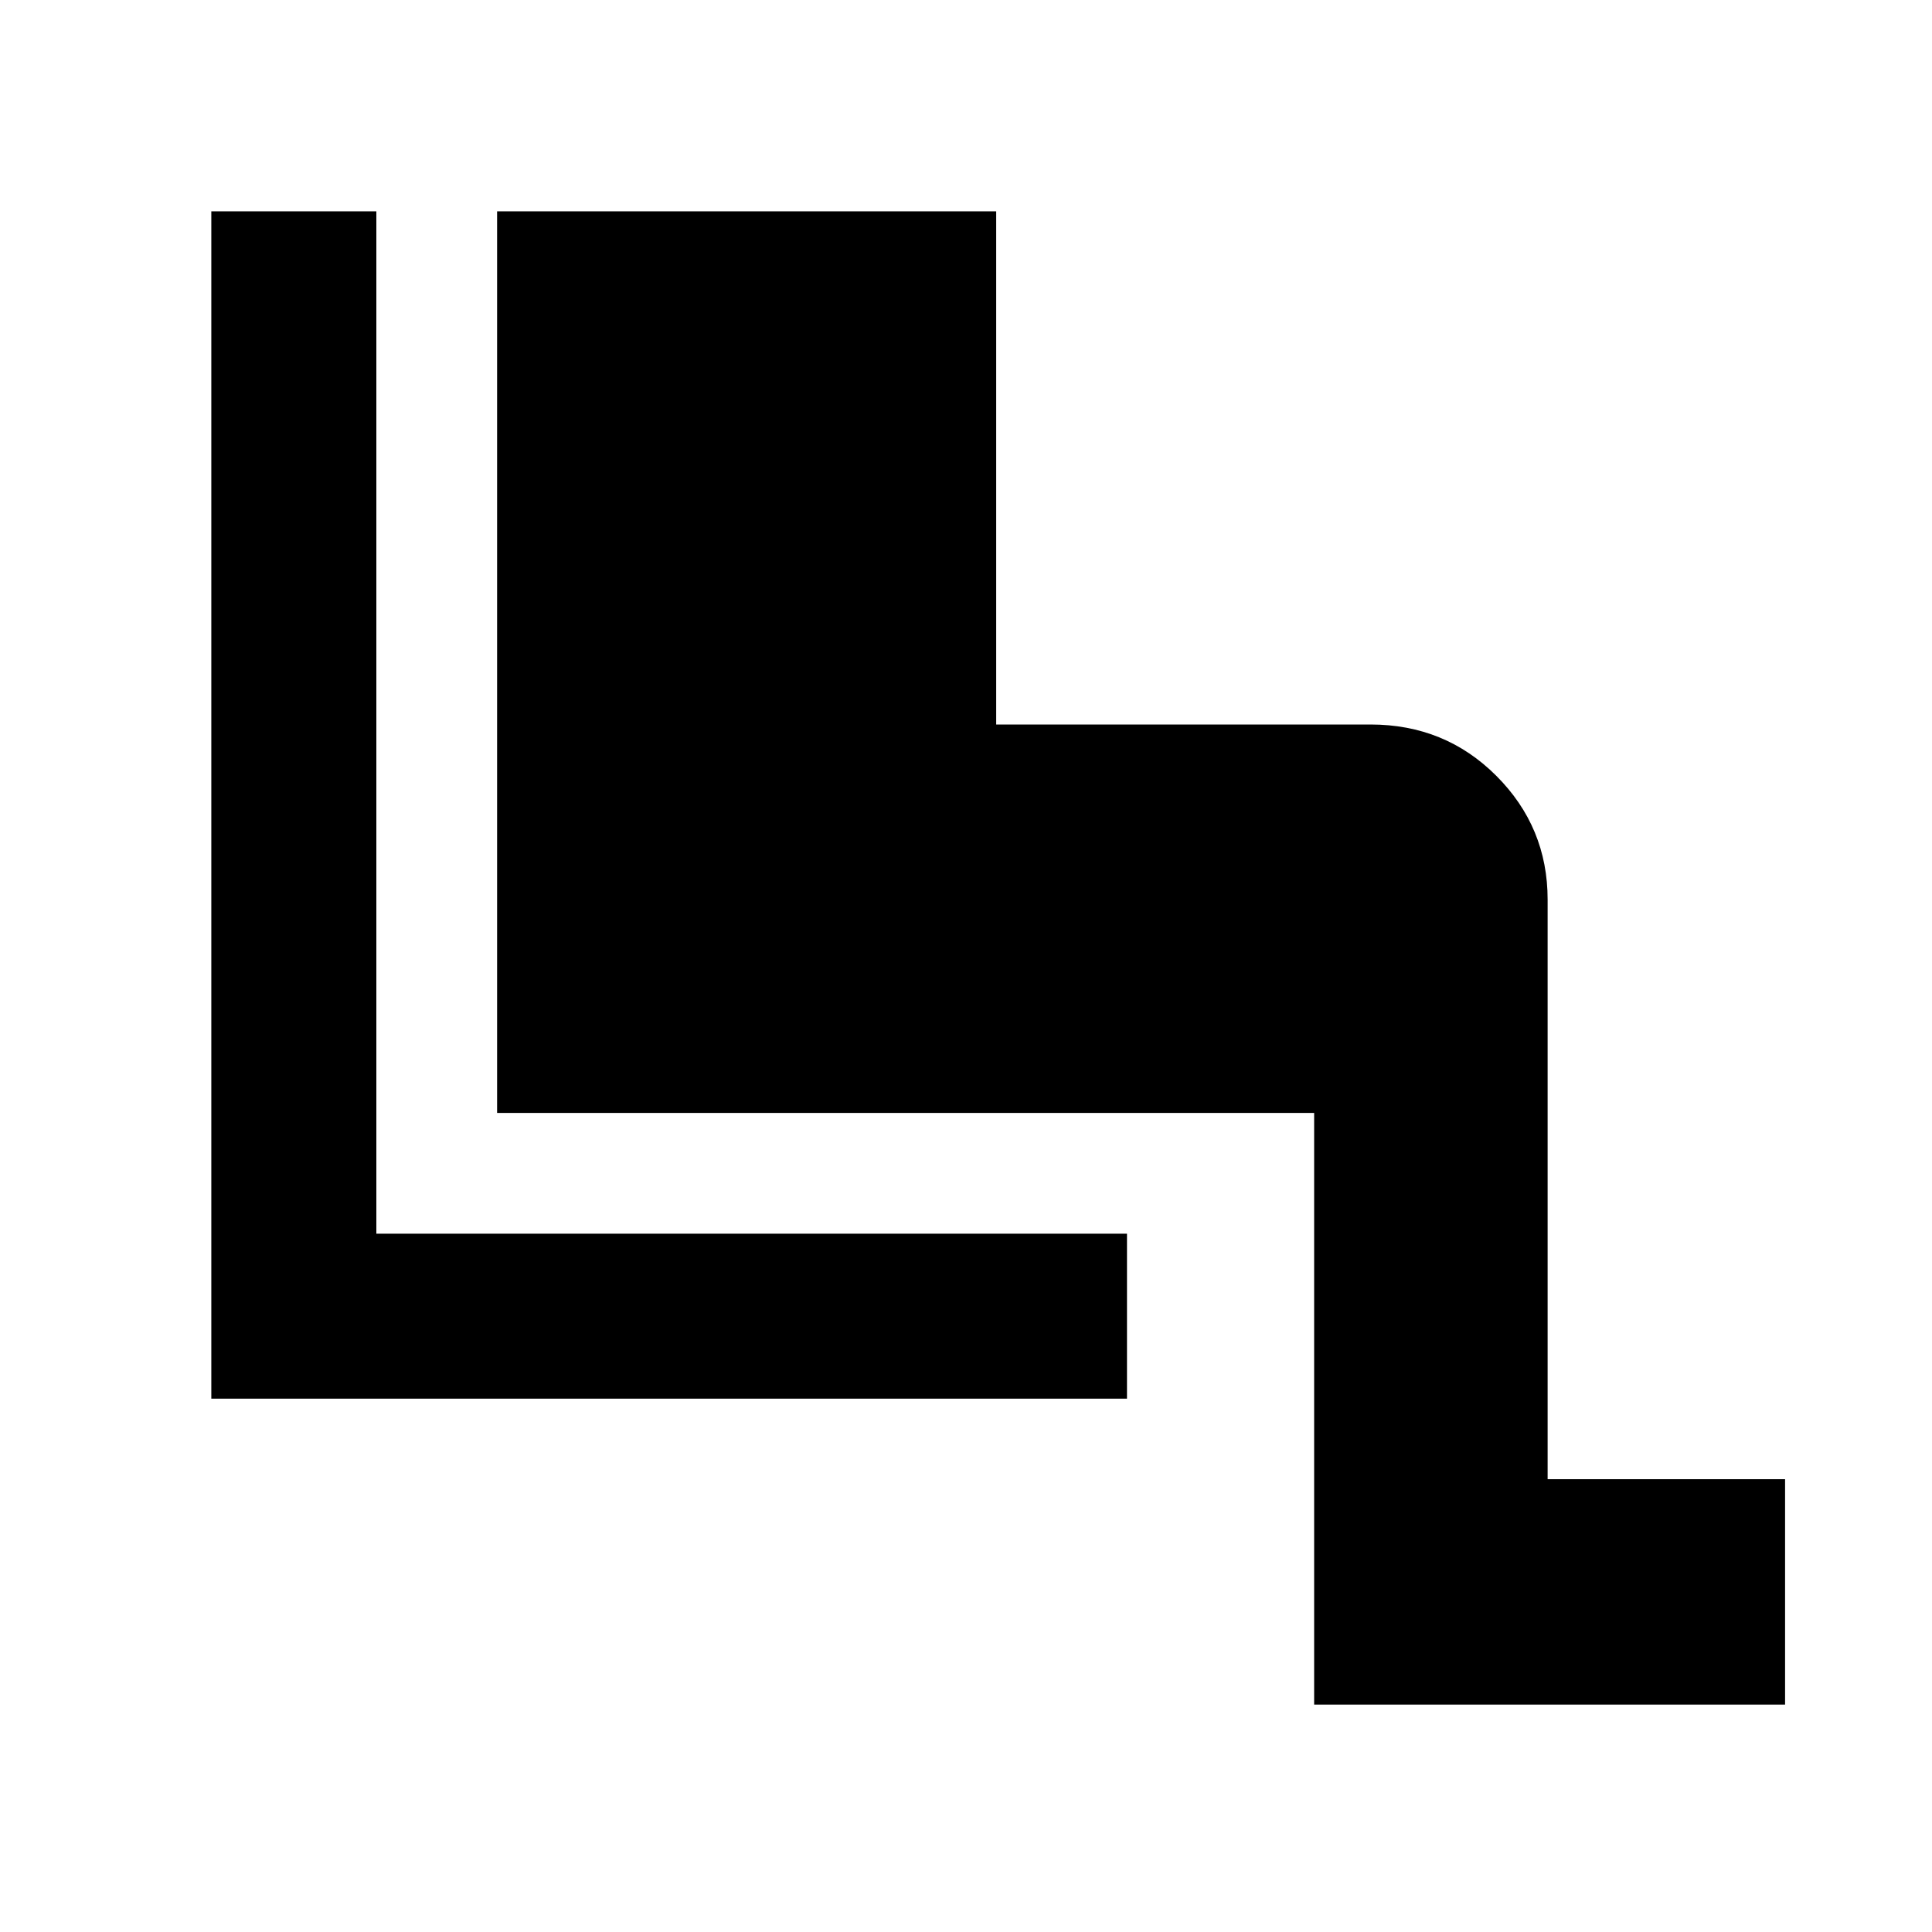 <svg xmlns="http://www.w3.org/2000/svg" height="40" width="40"><path d="M27.208 35.292v-12.25H10.292V4.375h10.333V15h7.75q1.542 0 2.604 1.062 1.063 1.063 1.063 2.563v12h4.916v4.667ZM4.375 28.958V4.375h3.417v21.167h15.541v3.416Z"/></svg>